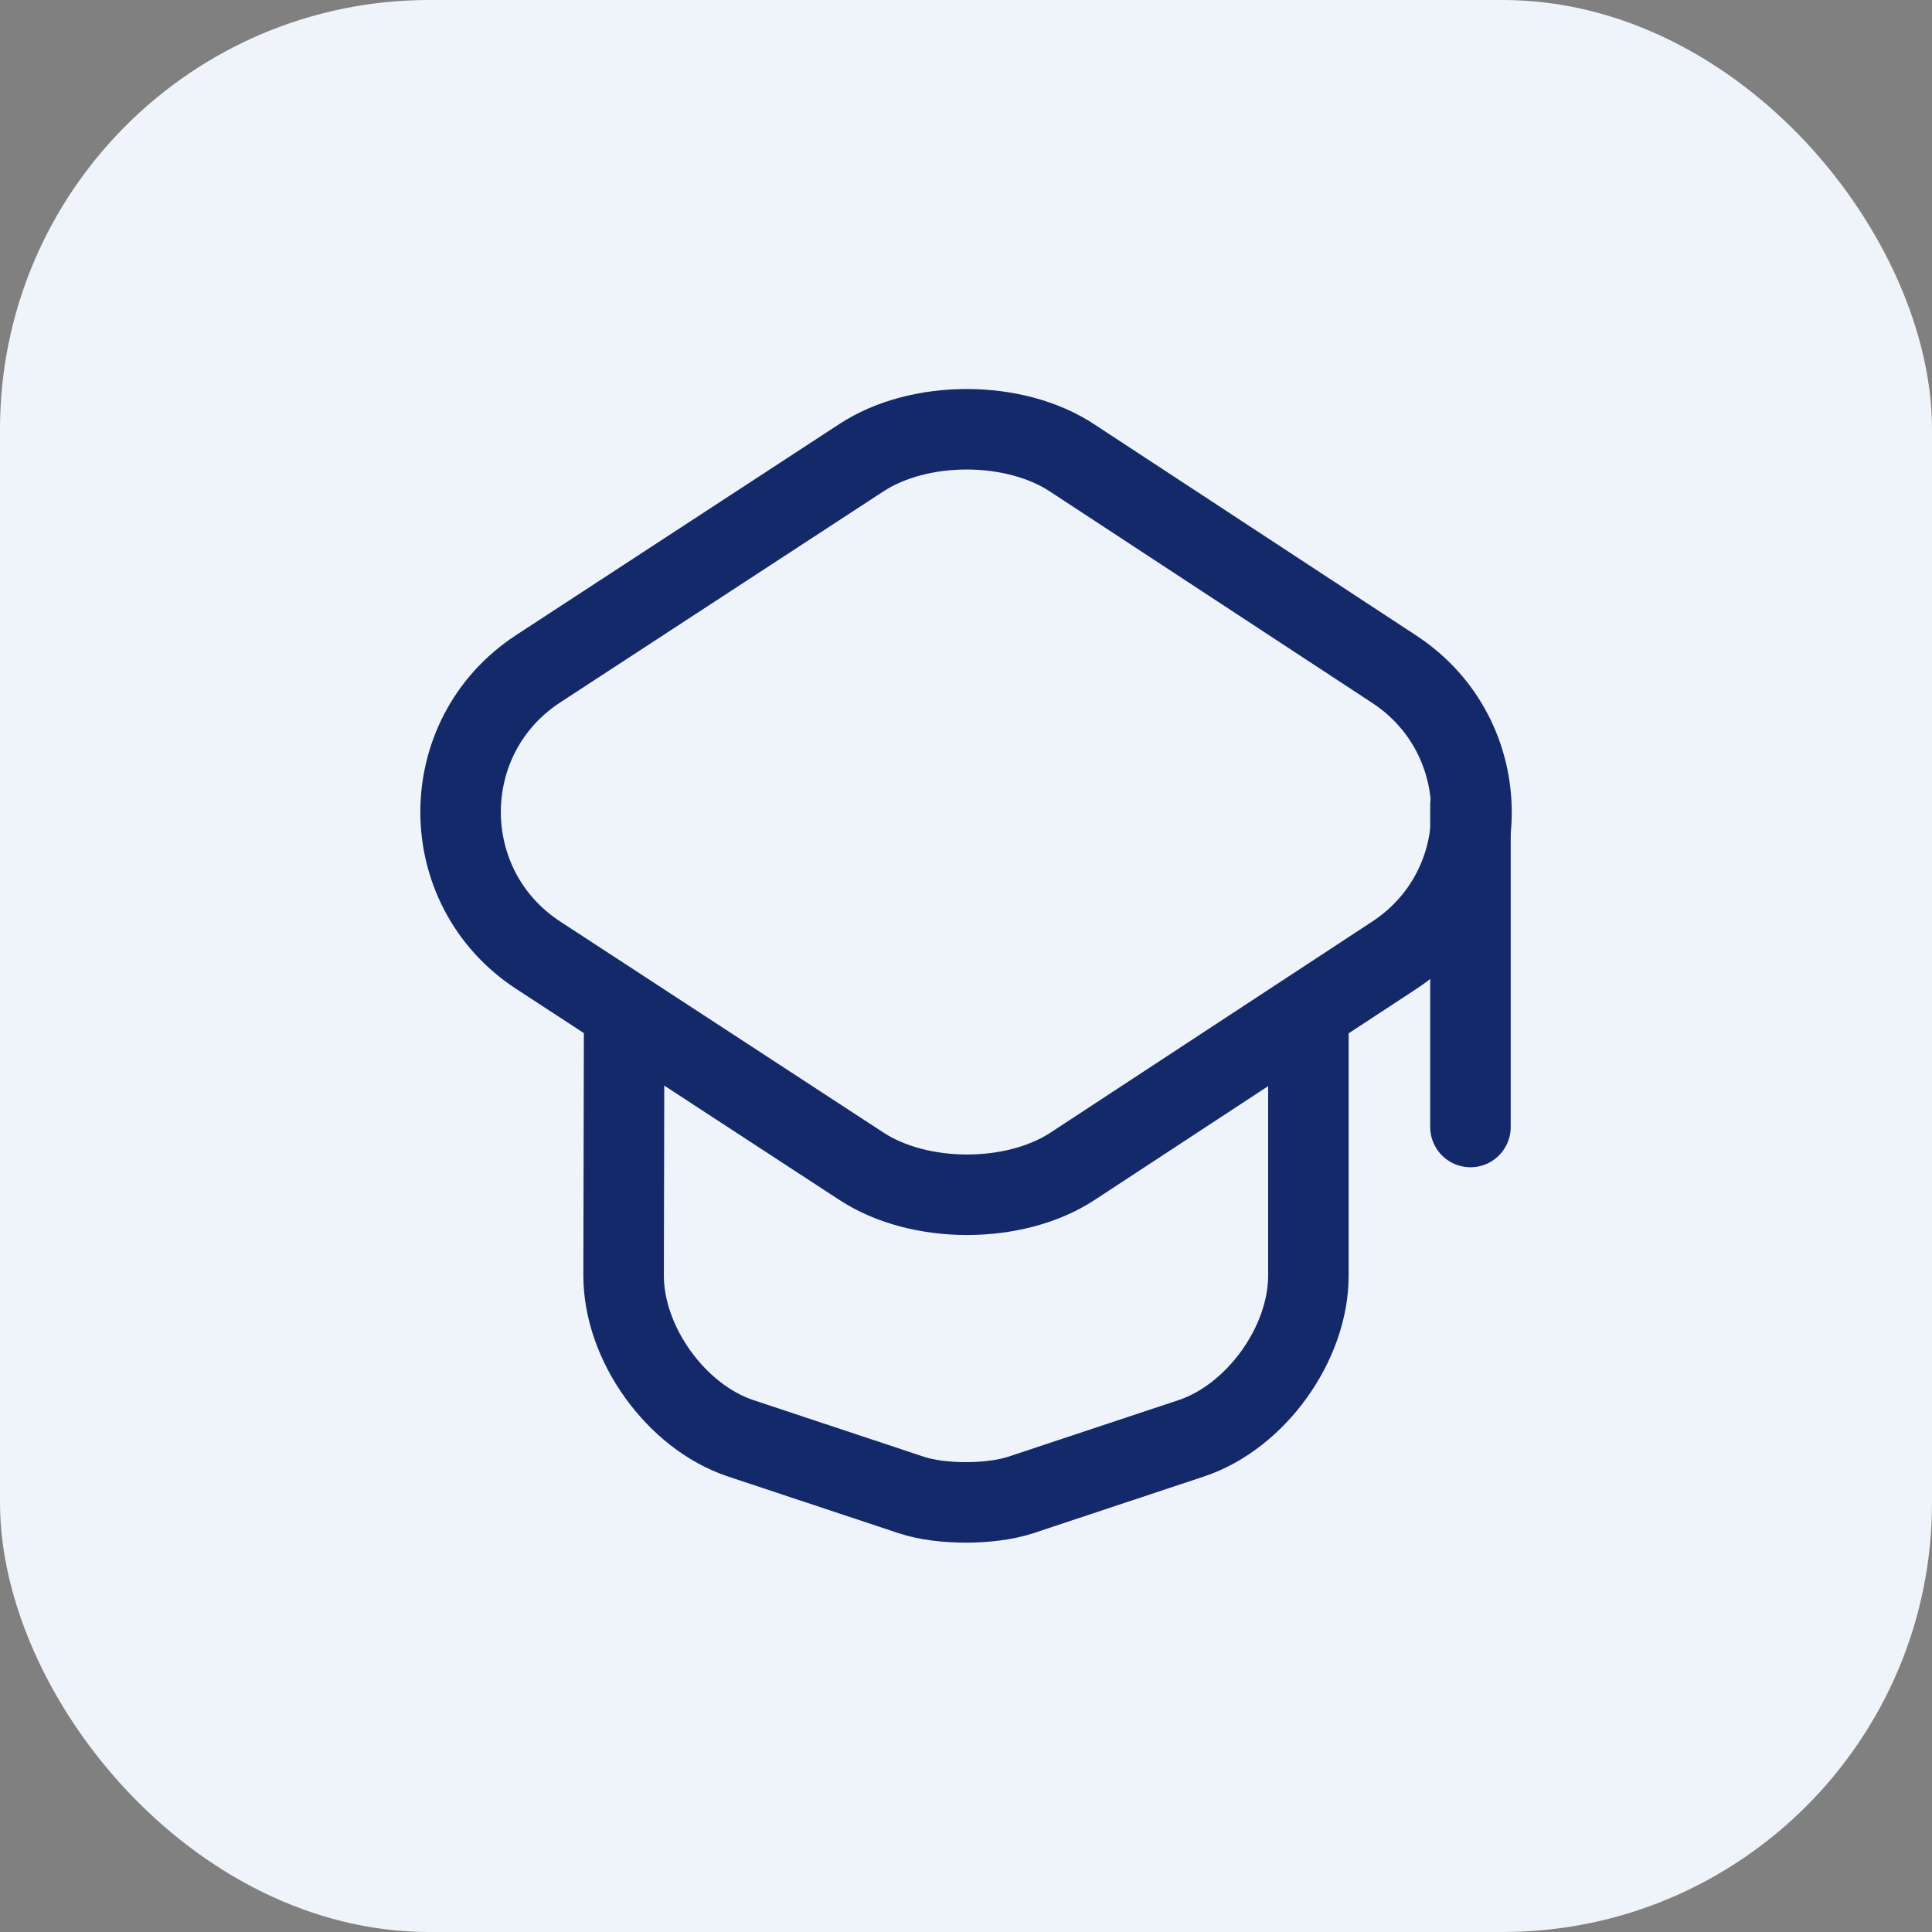 <svg xmlns="http://www.w3.org/2000/svg" width="36" height="36" viewBox="0 0 36 36" fill="none">
  <rect x="0" y="0" width="36" height="36" fill="#808080" stroke="none"/>
  <rect width="36" height="36" rx="8" fill="#EFF3FA"/>
  <path d="M16.049 8.53L10.03 12.46C8.1 13.72 8.1 16.54 10.03 17.8L16.049 21.73C17.13 22.44 18.91 22.44 19.989 21.73L25.98 17.8C27.899 16.54 27.899 13.73 25.98 12.47L19.989 8.54C18.91 7.82 17.13 7.82 16.049 8.53Z" stroke="#13296A" stroke-width="1.5" stroke-linecap="round" stroke-linejoin="round"/>
  <path d="M11.63 19.08L11.62 23.77C11.62 25.04 12.6 26.4 13.8 26.8L16.99 27.86C17.54 28.04 18.45 28.04 19.01 27.86L22.2 26.8C23.4 26.4 24.38 25.04 24.38 23.77V19.13" stroke="#13296A" stroke-width="1.5" stroke-linecap="round" stroke-linejoin="round"/>
  <path d="M27.4 21V15" stroke="#13296A" stroke-width="1.5" stroke-linecap="round" stroke-linejoin="round"/>
</svg>